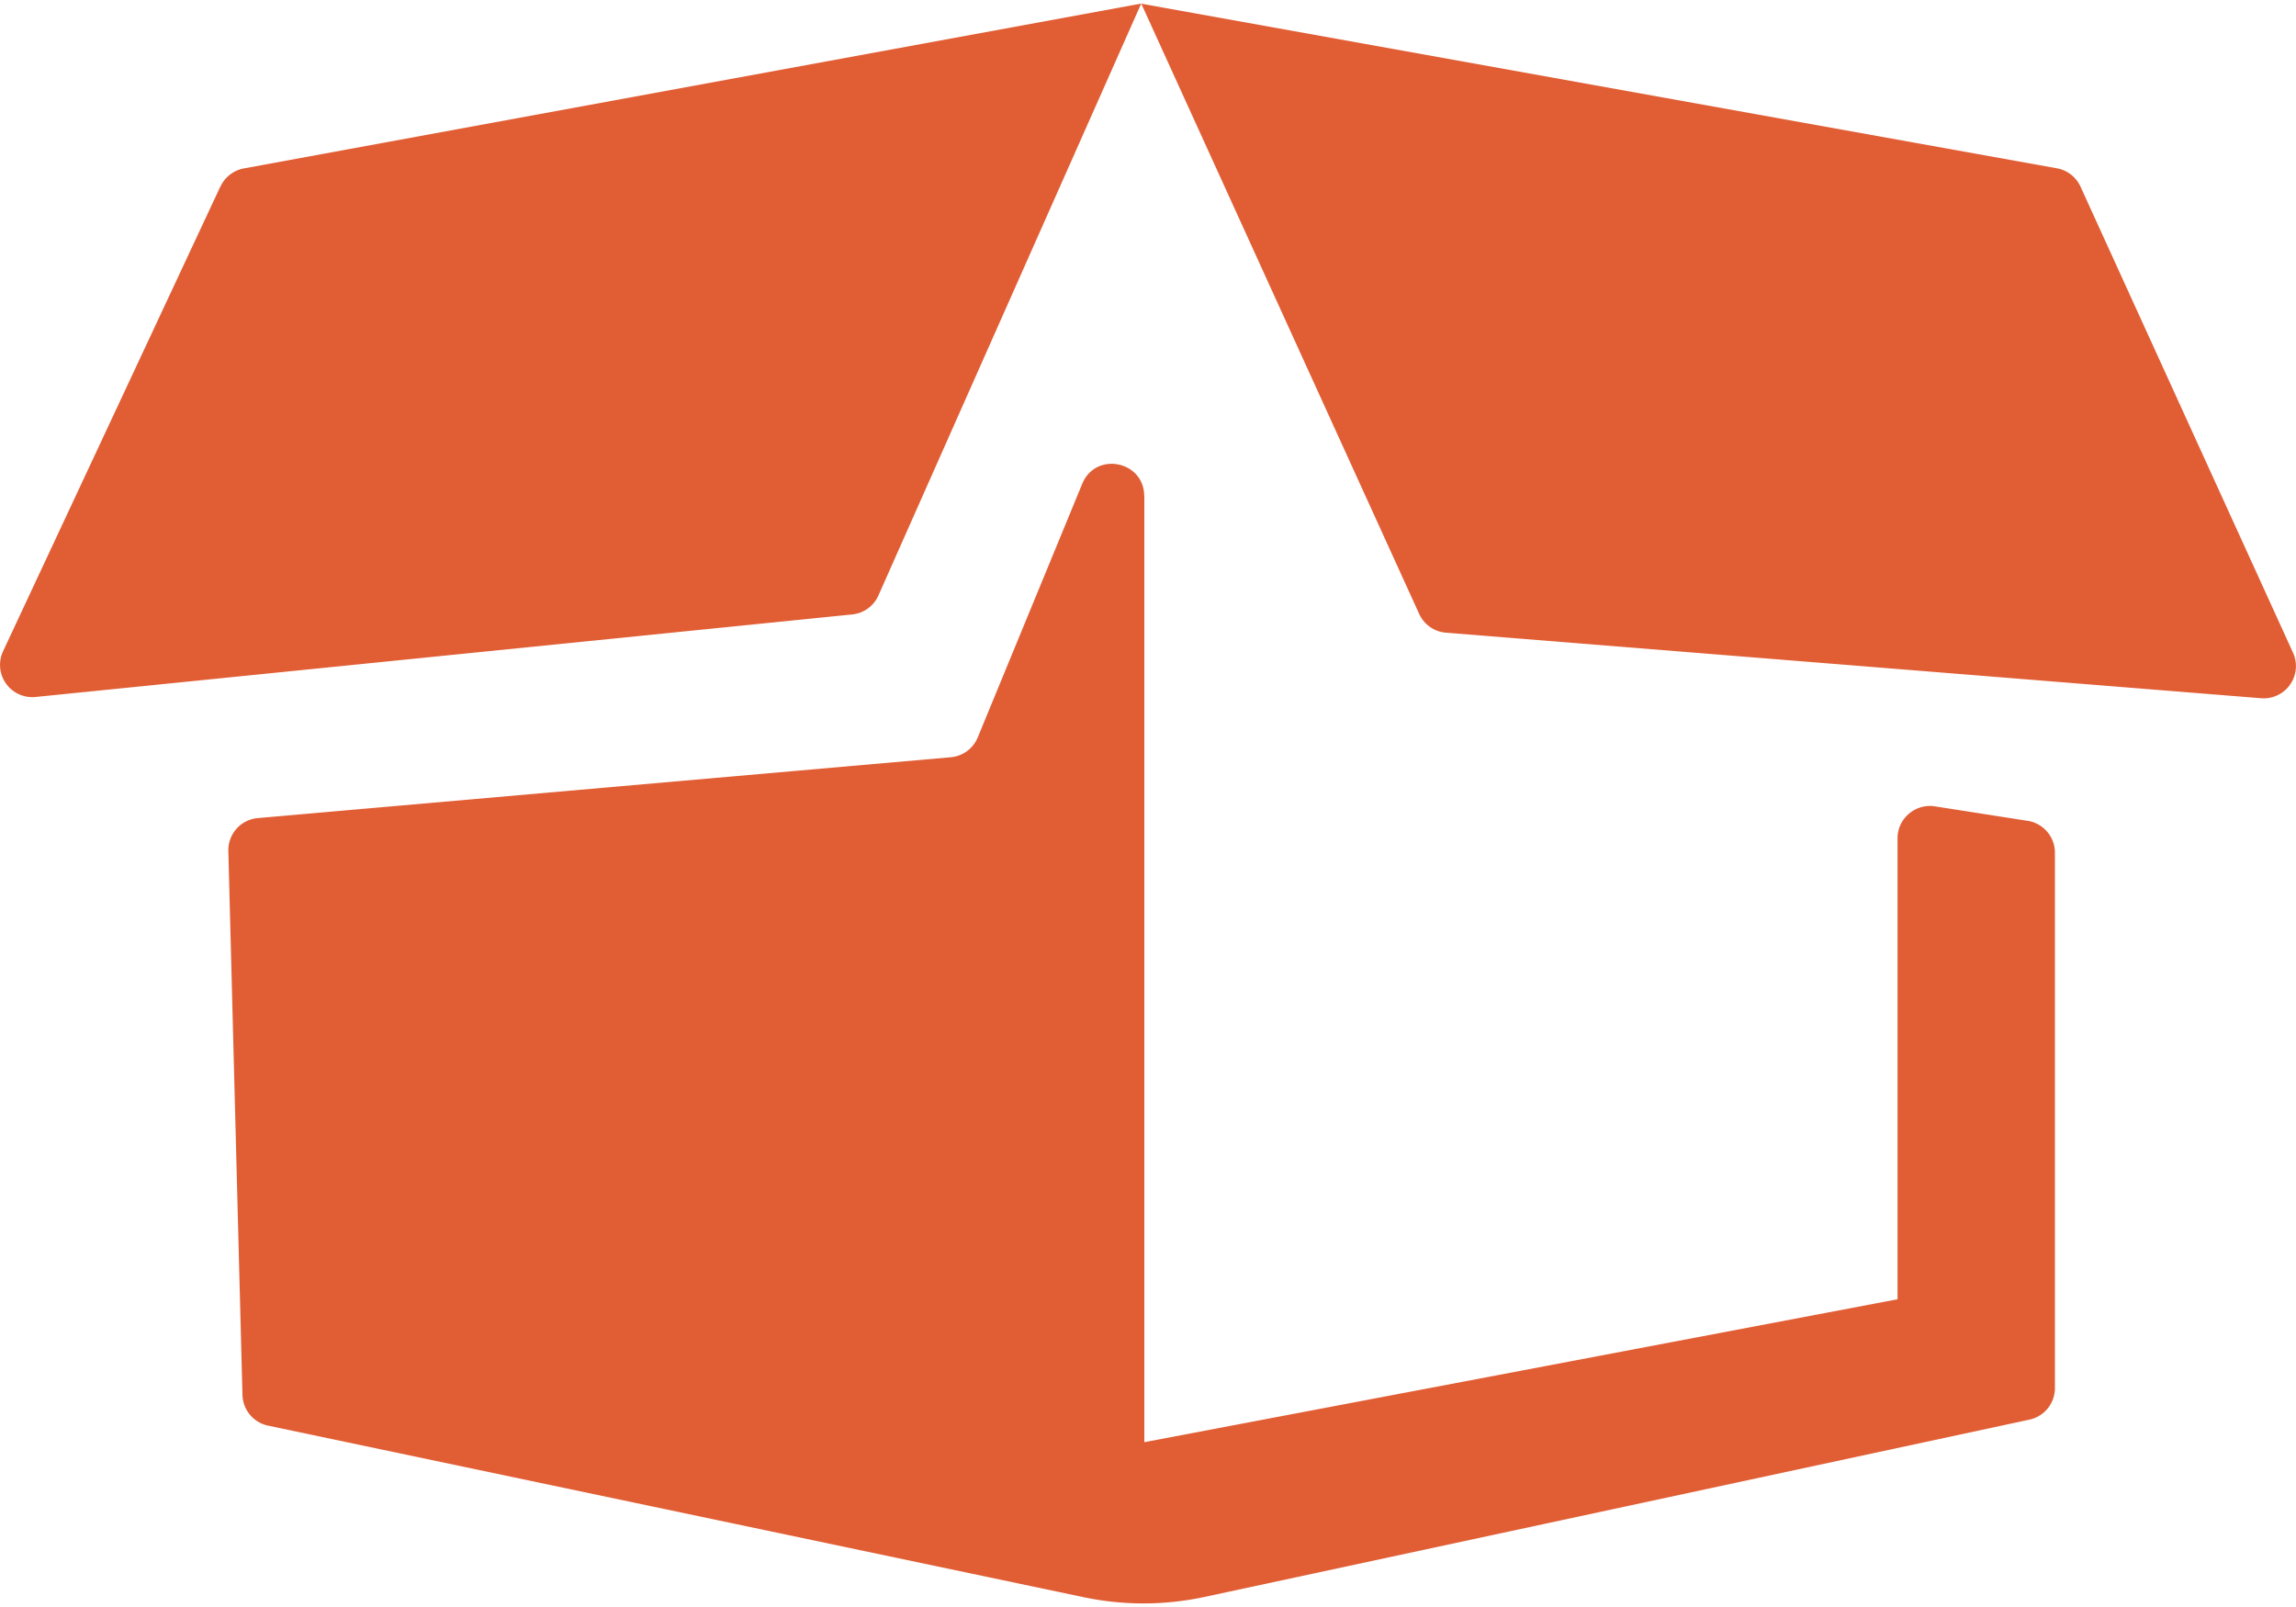 <svg width="20" height="14" fill="none" xmlns="http://www.w3.org/2000/svg"><path d="M9.968 4.322v8.242l6.561-1.245V7.303c0-.168.147-.298.314-.28l.807.126c.142.016.25.136.25.28v4.664a.281.281 0 0 1-.223.275l-7.183 1.544a2.532 2.532 0 0 1-1.053.003L2.335 12.42a.281.281 0 0 1-.223-.268l-.123-4.737a.281.281 0 0 1 .257-.288l6.036-.53a.281.281 0 0 0 .235-.173l.91-2.209c.117-.285.54-.2.54.107zM1.92 1.624L.027 5.673a.281.281 0 0 0 .283.399l7.113-.719c.1-.01.188-.073.229-.166L9.941.031 2.125 1.467a.281.281 0 0 0-.204.157zM9.941.031l2.421 5.317a.281.281 0 0 0 .234.164l7.1.571a.281.281 0 0 0 .278-.397l-1.851-4.06a.281.281 0 0 0-.207-.16L9.941.032z" fill="#E15E35"/></svg>